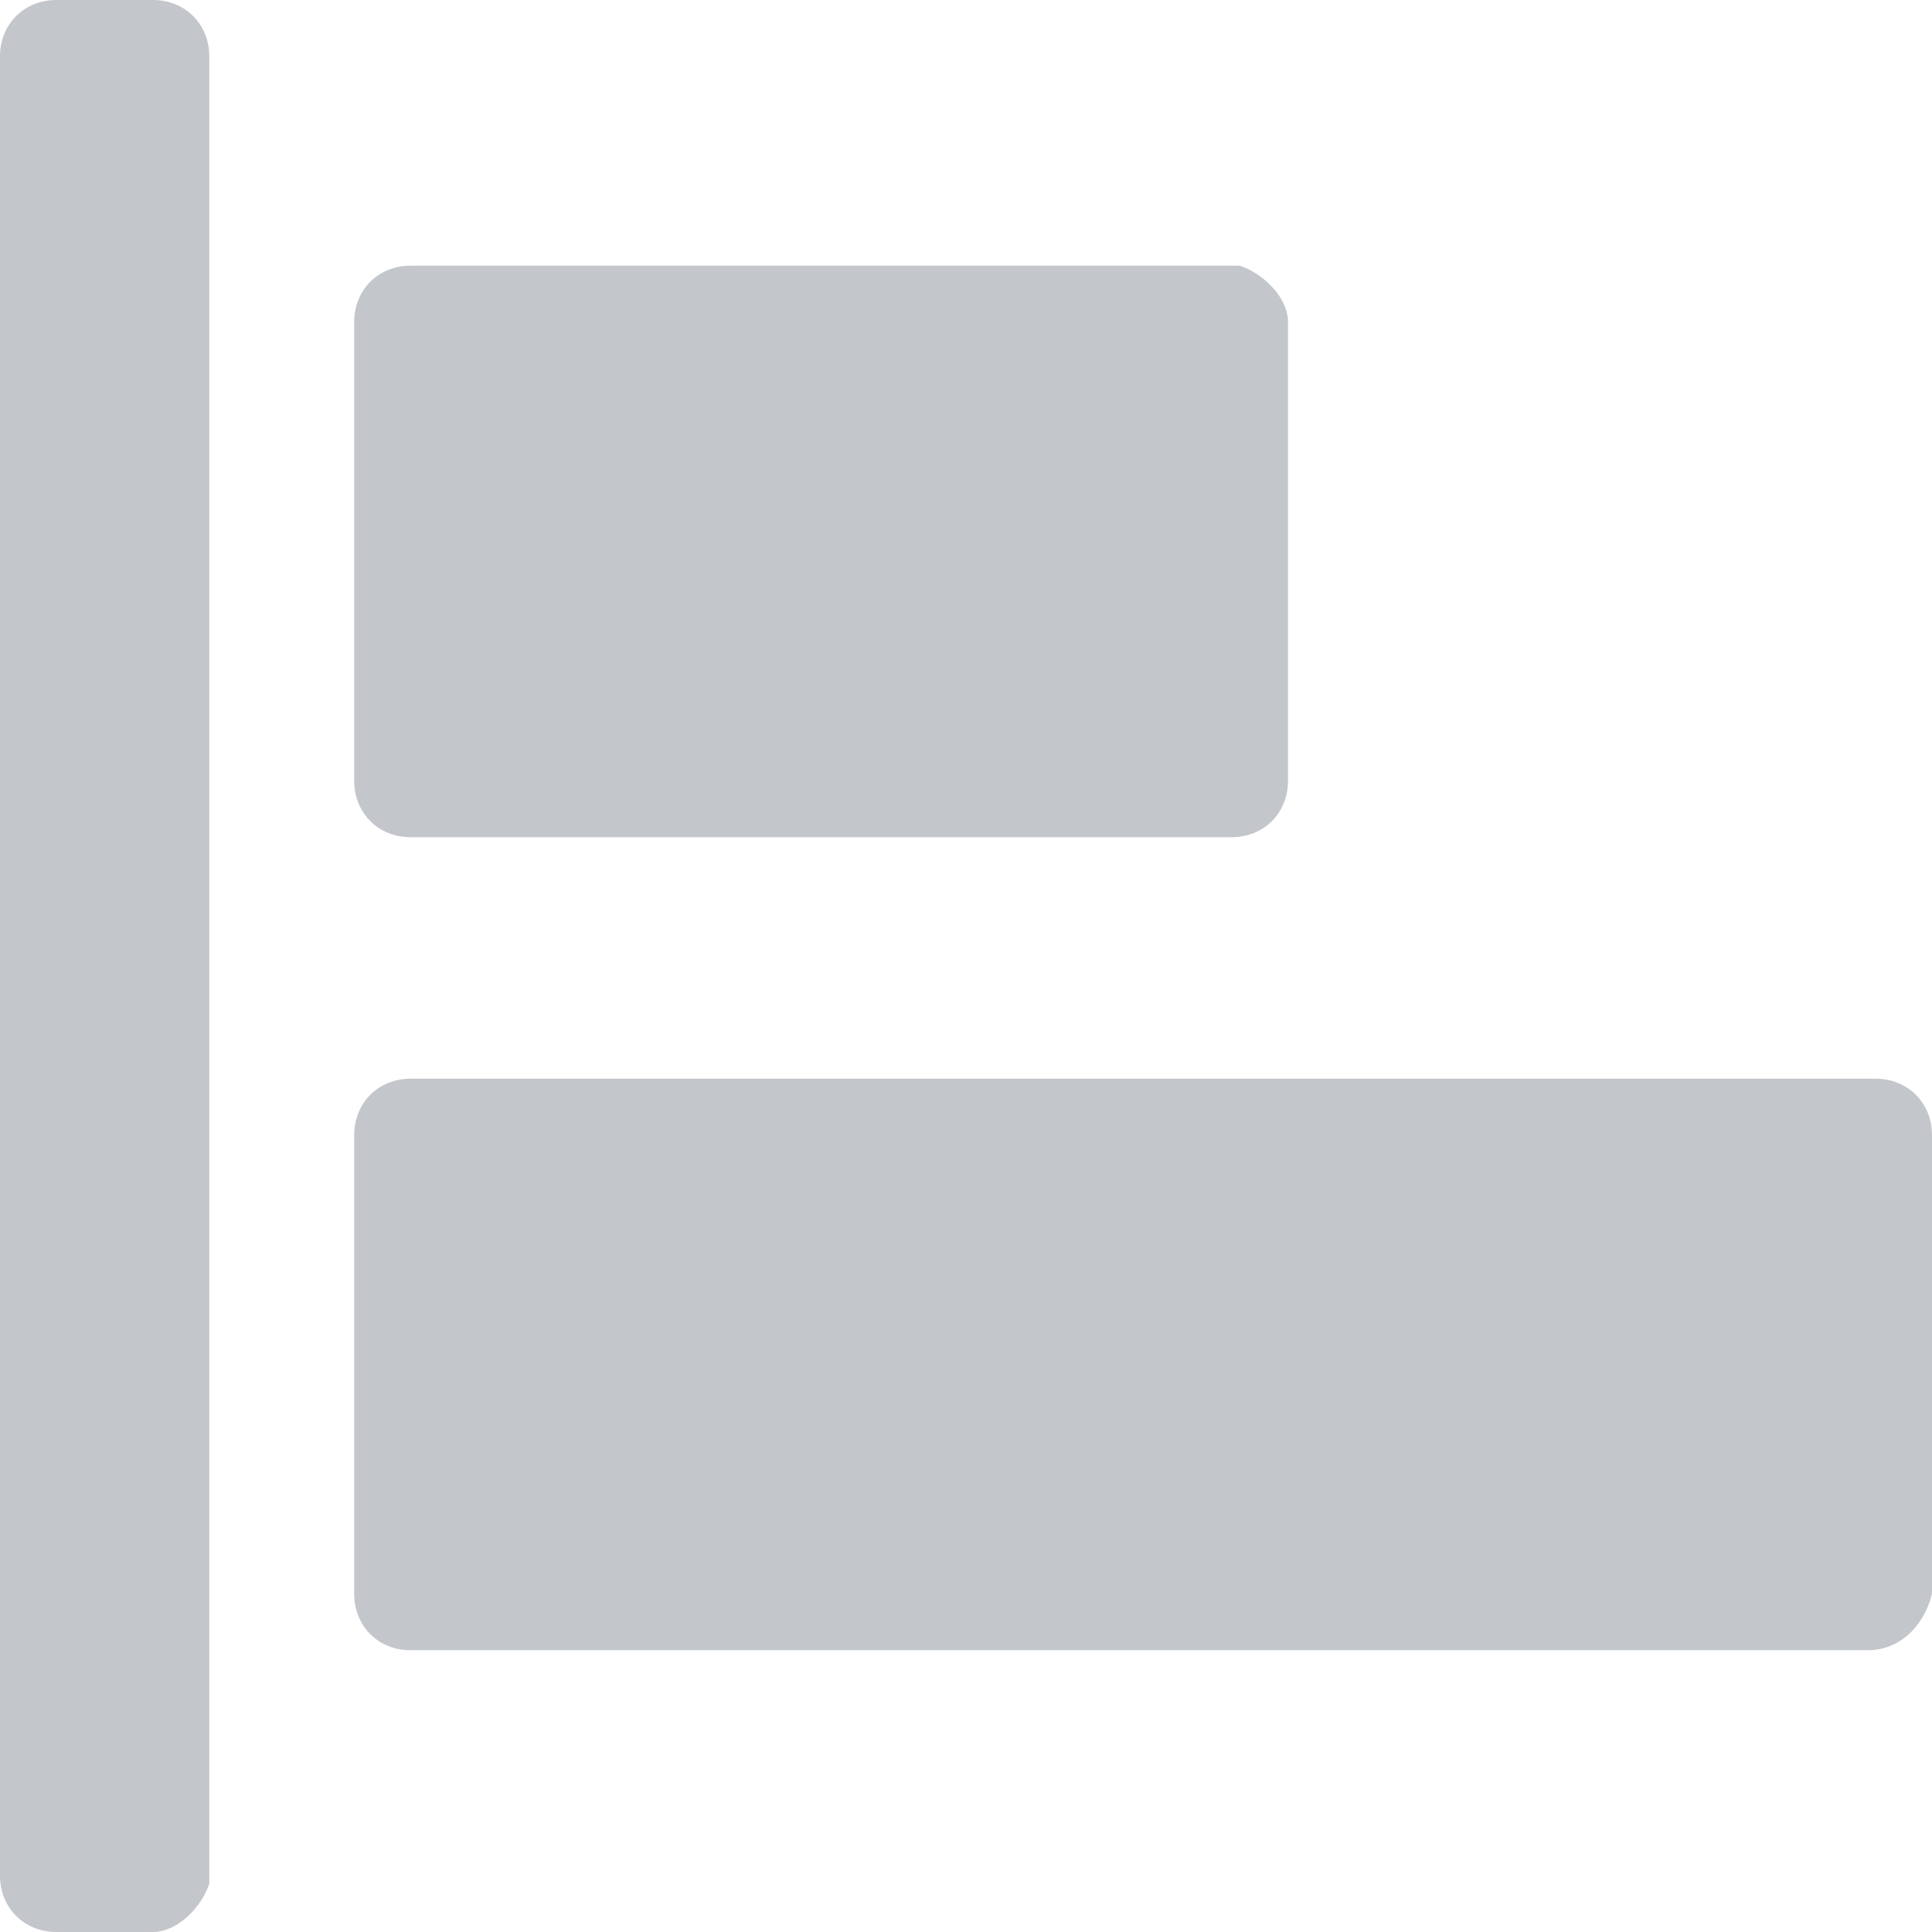 <?xml version="1.0" encoding="utf-8"?>
<!-- Generator: Adobe Illustrator 25.0.1, SVG Export Plug-In . SVG Version: 6.00 Build 0)  -->
<svg version="1.1" id="图层_1" xmlns="http://www.w3.org/2000/svg" xmlns:xlink="http://www.w3.org/1999/xlink" x="0px" y="0px"
	 viewBox="0 0 24 24" style="enable-background:new 0 0 24 24;" xml:space="preserve">
<style type="text/css">
	.st0{fill:#C3C6CA;}
</style>
<path class="st0" d="M1.9,24H0.7C0.3,24,0,23.7,0,23.3V0.7C0,0.3,0.3,0,0.7,0h1.2c0.4,0,0.7,0.3,0.7,0.7v22.7
	C2.5,23.7,2.2,24,1.9,24z"/>
<path class="st0" d="M15.3,10.4H5.1c-0.4,0-0.7-0.3-0.7-0.7V4c0-0.4,0.3-0.7,0.7-0.7h10.3C15.7,3.4,16,3.7,16,4v5.7
	C16,10.1,15.7,10.4,15.3,10.4z"/>
<path class="st0" d="M23.2,20.5H5.1c-0.4,0-0.7-0.3-0.7-0.7v-5.7c0-0.4,0.3-0.7,0.7-0.7h18.2c0.4,0,0.7,0.3,0.7,0.7v5.7
	C23.9,20.2,23.6,20.5,23.2,20.5z"/>
</svg>
